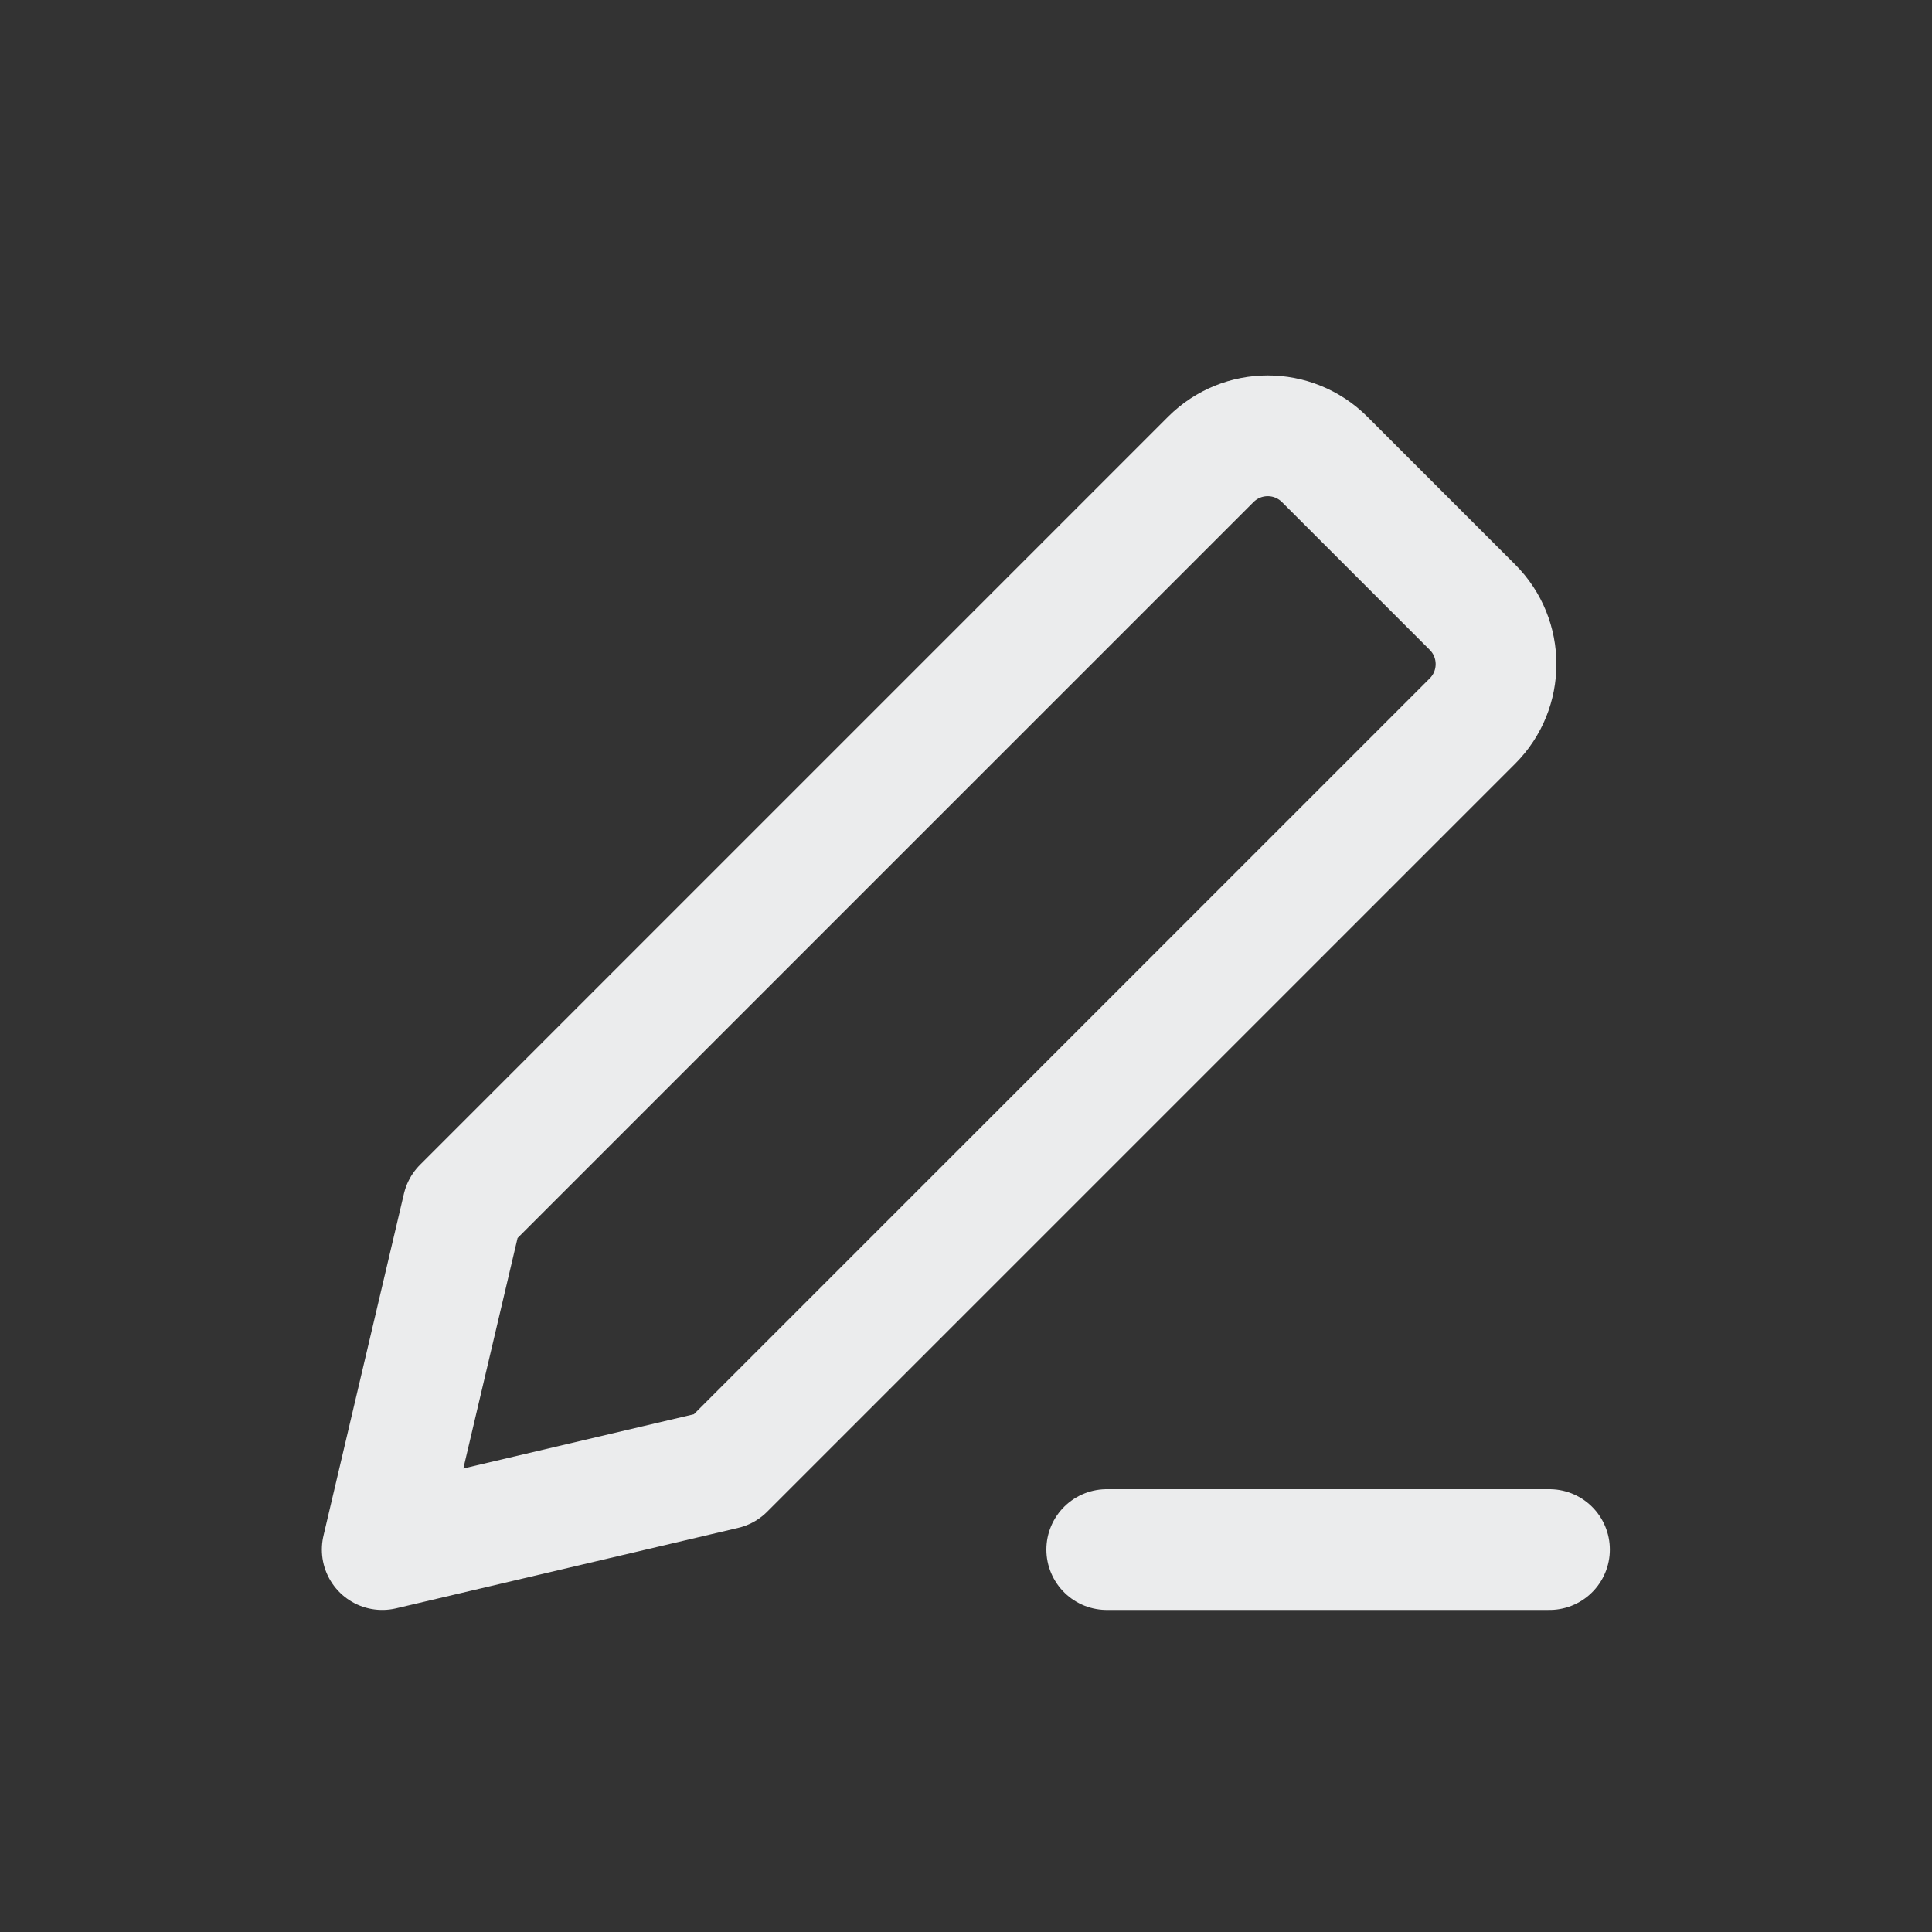 <svg width="20" height="20" viewBox="0 0 20 20" fill="none" xmlns="http://www.w3.org/2000/svg">
<rect x="0" y="0" width="20" height="20" fill="#333333" stroke="none"/>
<path d="M3.957 16.041L7.499 15.208L15.243 7.464C15.568 7.139 15.568 6.611 15.243 6.286L13.713 4.756C13.387 4.43 12.86 4.43 12.534 4.756L4.79 12.5L3.957 16.041Z" stroke="#EBECED" stroke-width="1.25" stroke-linecap="round" stroke-linejoin="round"/>
<path d="M16.04 16.041H11.457" stroke="#EBECED" stroke-width="1.25" stroke-linecap="round" stroke-linejoin="round"/>
</svg>
